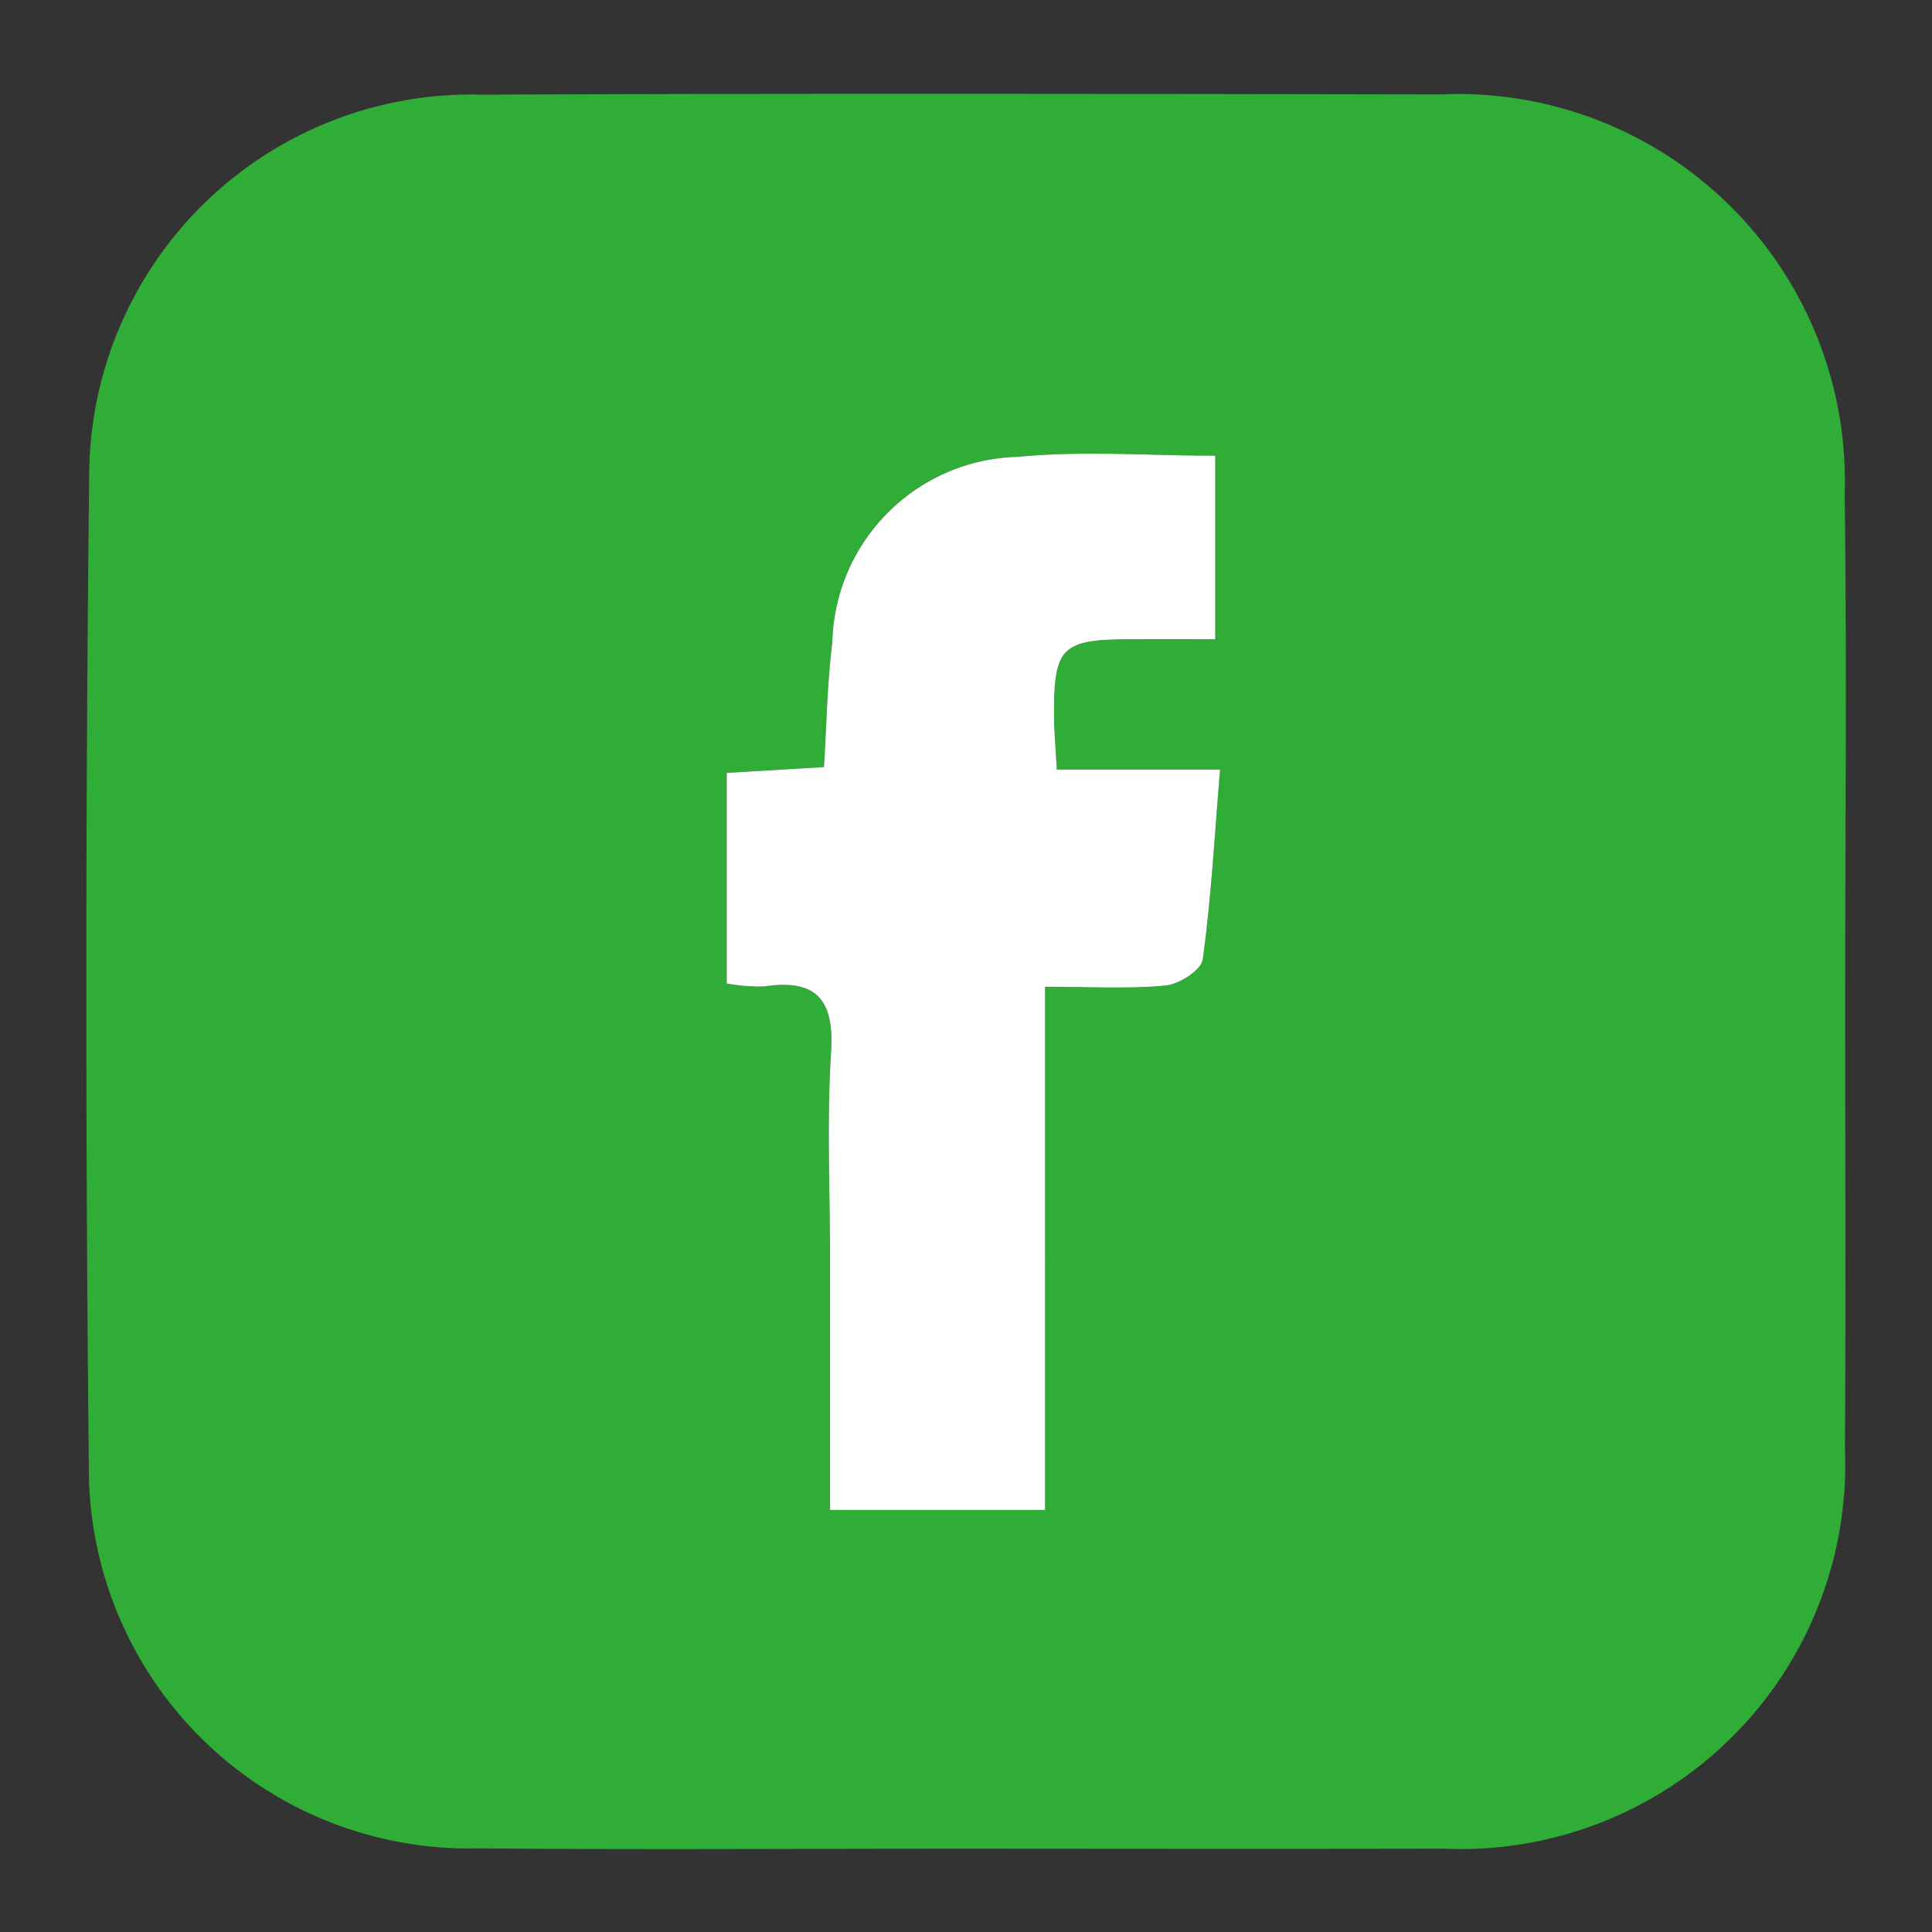 <svg id="Layer_1" data-name="Layer 1" xmlns="http://www.w3.org/2000/svg" viewBox="0 0 39.846 39.846"><rect x="0" y="0" width="39.846" height="39.846" fill="#333333" stroke="none"/><defs><style>.cls-1{fill:#30ad37;}.cls-2{fill:#fff;}</style></defs><title>icons</title><path class="cls-1" d="M19.872,38.128c-3.334-.001-6.668.023-10.002-.007a7.843,7.843,0,0,1-8.038-7.928q-.107-10.169.007-20.341a7.882,7.882,0,0,1,8.095-7.9c6.593-.028,13.186-.016,19.779-.005a7.981,7.981,0,0,1,8.332,8.25c.047,3.521.01,7.043.01,10.564,0,3.034.016,6.069-.005,9.103a7.932,7.932,0,0,1-8.288,8.263C26.465,38.135,23.168,38.129,19.872,38.128ZM14.988,20.284a3.804,3.804,0,0,0,.766.061c1.071-.159,1.454.258,1.385,1.352-.089,1.417-.022,2.843-.022,4.265,0,1.714,0,3.427,0,5.18h4.435V20.35c.931,0,1.715.049,2.486-.026.281-.027.735-.318.766-.537.173-1.246.241-2.507.358-3.917h-3.368c-.024-.472-.054-.8-.056-1.129-.004-1.388.157-1.549,1.543-1.559.583-.004,1.166-.001,1.781-.001V9.398c-1.398,0-2.743-.107-4.065.024a3.925,3.925,0,0,0-3.833,3.835c-.107.837-.116,1.686-.172,2.564l-2.005.119Z"/><path class="cls-2" d="M14.988,20.284V15.94l2.005-.119c.056-.878.066-1.727.172-2.564A3.925,3.925,0,0,1,20.998,9.422c1.322-.131,2.668-.024,4.065-.024v3.784c-.615,0-1.198-.003-1.781.001-1.386.009-1.548.171-1.543,1.559.001.329.031.658.056,1.129h3.368c-.117,1.409-.185,2.67-.358,3.917-.03.219-.485.51-.766.537-.771.074-1.555.026-2.486.026V31.142h-4.435c0-1.753,0-3.466,0-5.18,0-1.422-.067-2.849.022-4.265.068-1.094-.314-1.512-1.385-1.352A3.804,3.804,0,0,1,14.988,20.284Z"/></svg>